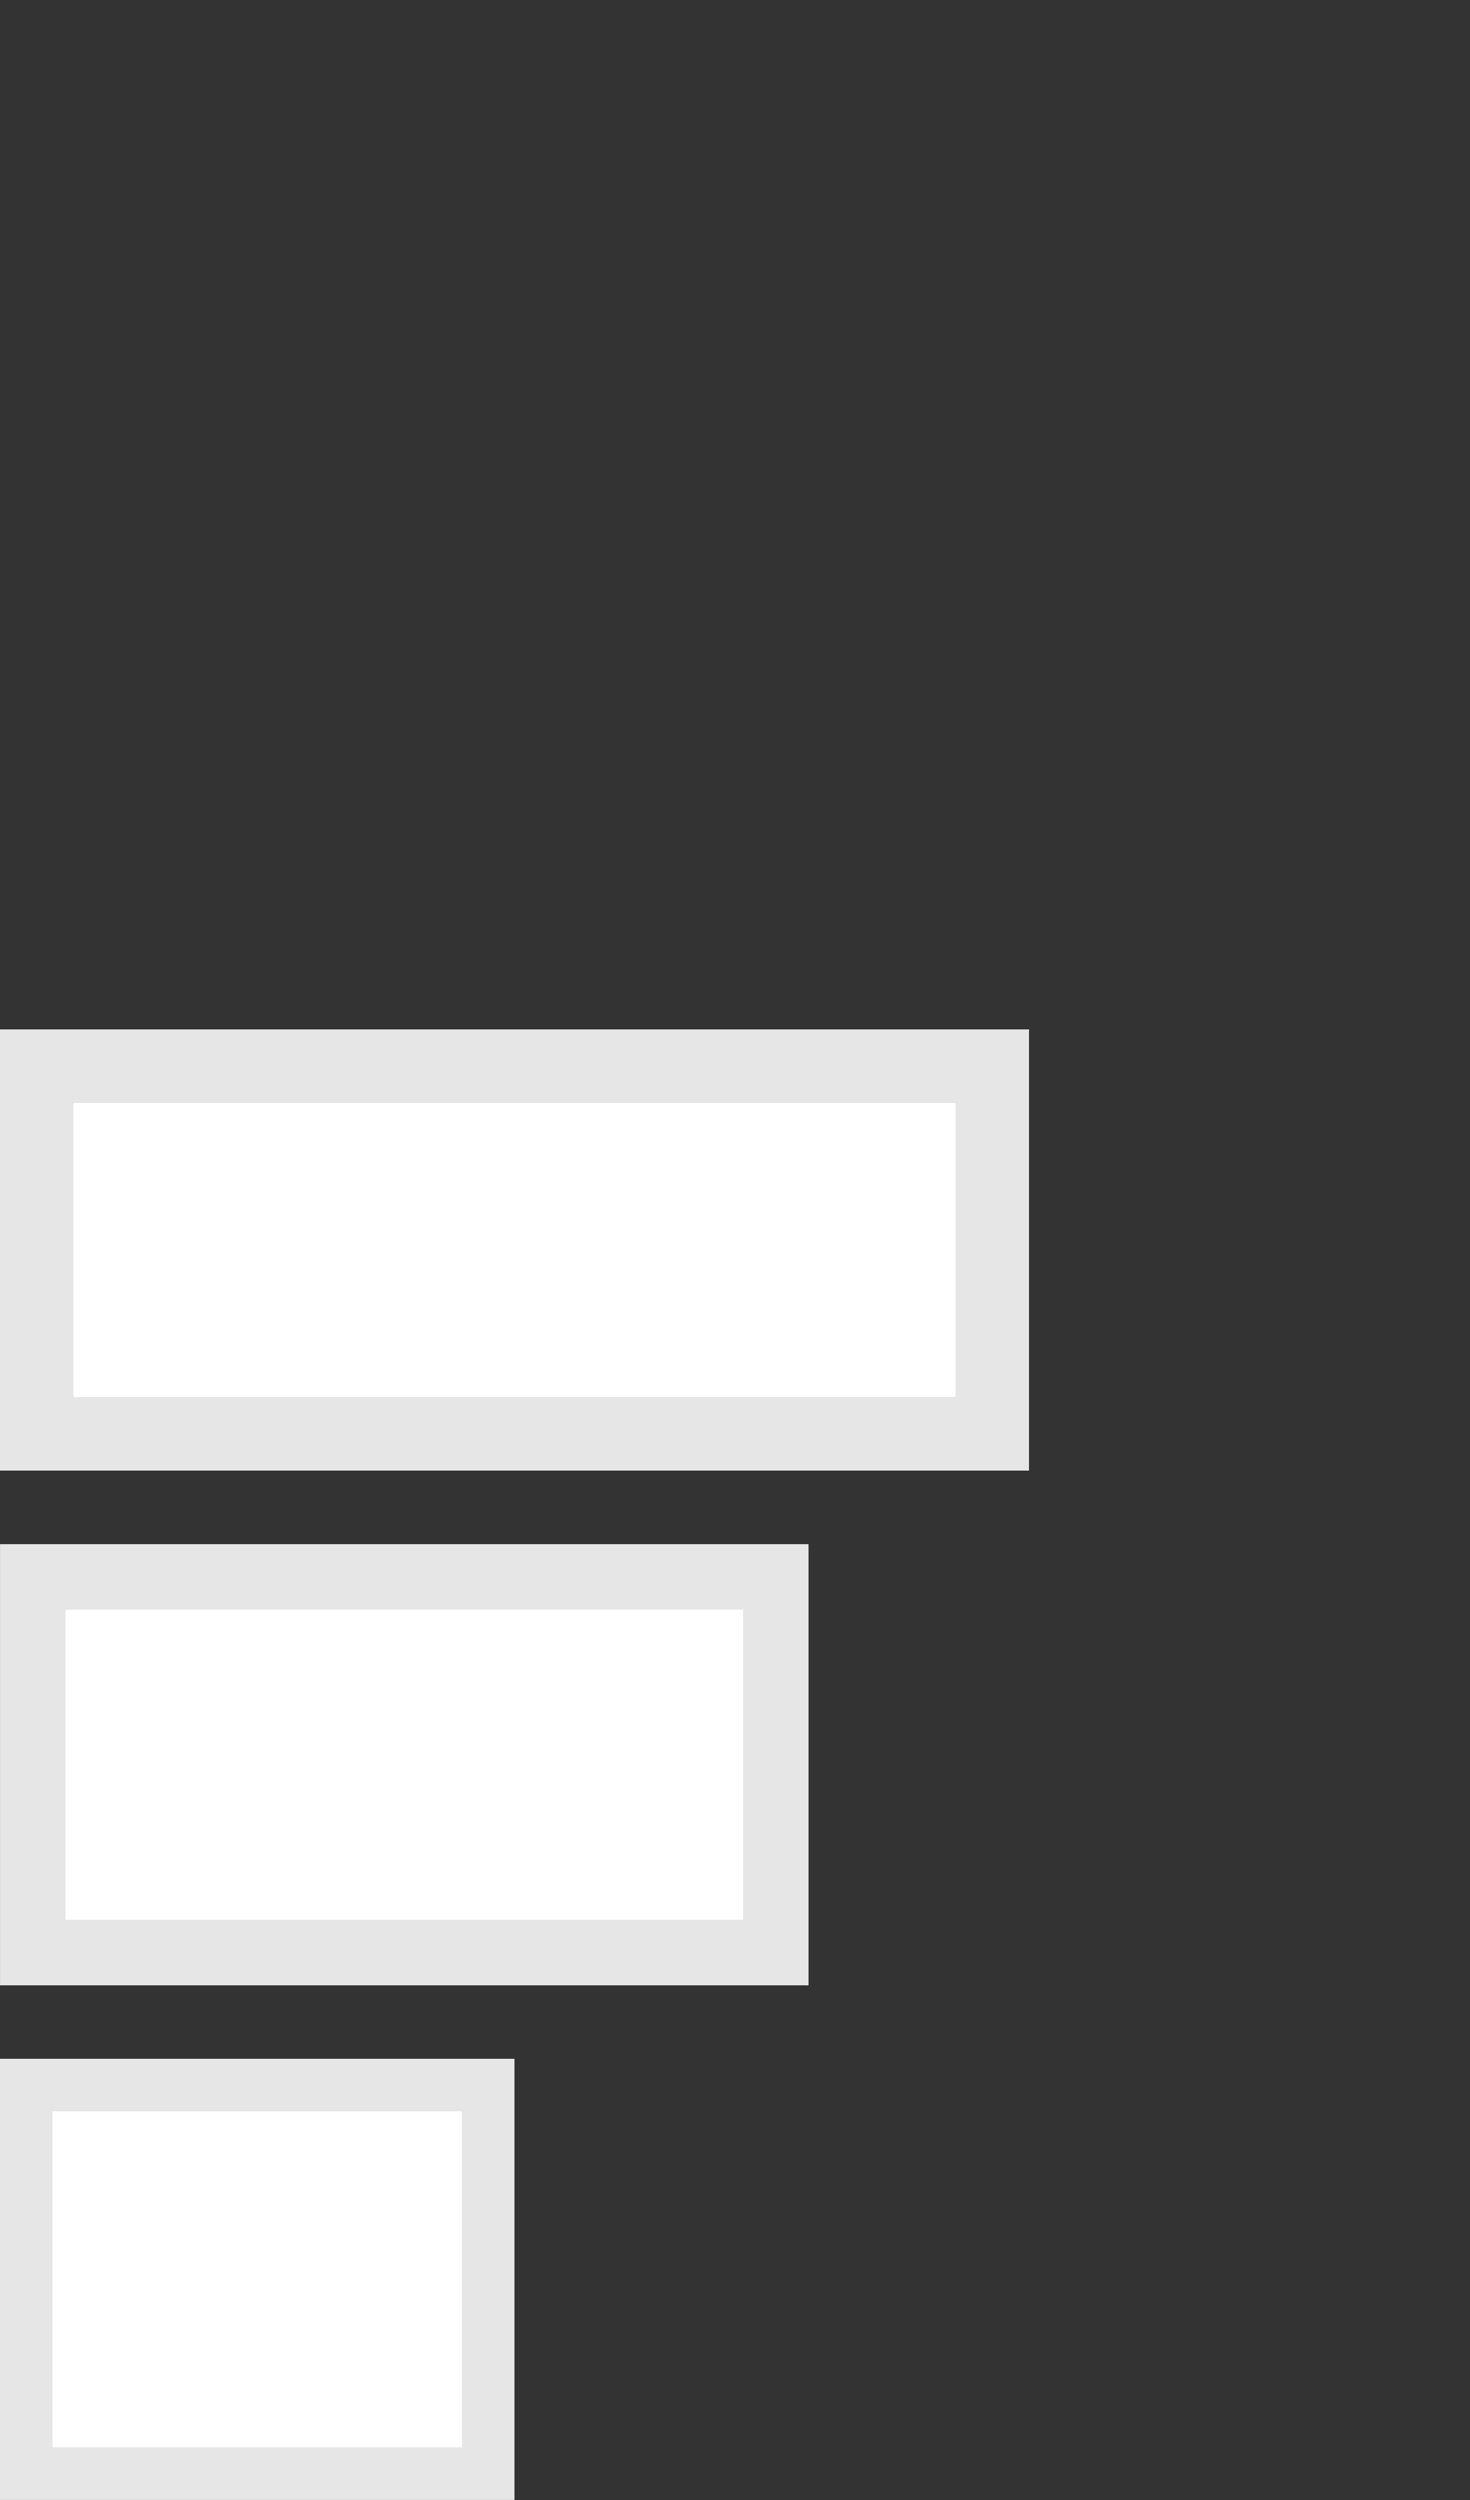<?xml version="1.0" encoding="UTF-8" standalone="no"?>
<!-- Created with Inkscape (http://www.inkscape.org/) -->
<svg
   xmlns:dc="http://purl.org/dc/elements/1.1/"
   xmlns:cc="http://web.resource.org/cc/"
   xmlns:rdf="http://www.w3.org/1999/02/22-rdf-syntax-ns#"
   xmlns:svg="http://www.w3.org/2000/svg"
   xmlns="http://www.w3.org/2000/svg"
   xmlns:sodipodi="http://sodipodi.sourceforge.net/DTD/sodipodi-0.dtd"
   xmlns:inkscape="http://www.inkscape.org/namespaces/inkscape"
   sodipodi:docname="antenna3.svg"
   sodipodi:docbase="/home/mgoddard/homescreen"
   height="34"
   width="20"
   inkscape:version="0.44.1"
   sodipodi:version="0.32"
   id="svg1363"
   version="1.0">
  <rect width="100%" height="100%" fill="#333333" stroke="none"/>
  <defs
     id="defs1366">
    <linearGradient
       id="linearGradient2828">
      <stop
         style="stop-color:white;stop-opacity:1;"
         offset="0"
         id="stop2830" />
      <stop
         style="stop-color:black;stop-opacity:1;"
         offset="1"
         id="stop2832" />
    </linearGradient>
  </defs>
  <sodipodi:namedview
     inkscape:grid-bbox="true"
     inkscape:guide-points="true"
     inkscape:guide-bbox="true"
     showguides="true"
     inkscape:current-layer="svg1363"
     inkscape:window-y="2"
     inkscape:window-x="0"
     inkscape:cy="17.38012"
     inkscape:cx="19.062826"
     inkscape:zoom="17.952381"
     showgrid="true"
     inkscape:window-height="1120"
     inkscape:window-width="1592"
     inkscape:pageshadow="2"
     inkscape:pageopacity="0.0"
     borderopacity="1.0"
     bordercolor="#666666"
     pagecolor="#ffffff"
     id="base"
     width="14px"
     height="37px"
     gridspacingx="1px"
     gridspacingy="1px" />
  <rect
     style="opacity:1;fill:white;fill-opacity:1;fill-rule:evenodd;stroke:#e6e6e6;stroke-width:0.891;stroke-linecap:round;stroke-linejoin:miter;stroke-miterlimit:4;stroke-dasharray:none;stroke-dashoffset:3.325;stroke-opacity:1"
     id="rect10908"
     width="10.109"
     height="5.109"
     x="0.446"
     y="21.446" />
  <rect
     y="14.5"
     x="0.5"
     height="5"
     width="13"
     id="rect7372"
     style="opacity:1;fill:white;fill-opacity:1;fill-rule:evenodd;stroke:#e6e6e6;stroke-width:1;stroke-linecap:round;stroke-linejoin:miter;stroke-miterlimit:4;stroke-dasharray:none;stroke-dashoffset:3.325;stroke-opacity:1" />
  <rect
     y="28.357"
     x="0.357"
     height="5.285"
     width="6.285"
     id="rect1933"
     style="opacity:1;fill:white;fill-opacity:1;fill-rule:evenodd;stroke:#e6e6e6;stroke-width:0.715;stroke-linecap:round;stroke-linejoin:miter;stroke-miterlimit:4;stroke-dasharray:none;stroke-dashoffset:3.325;stroke-opacity:1" />
</svg>
